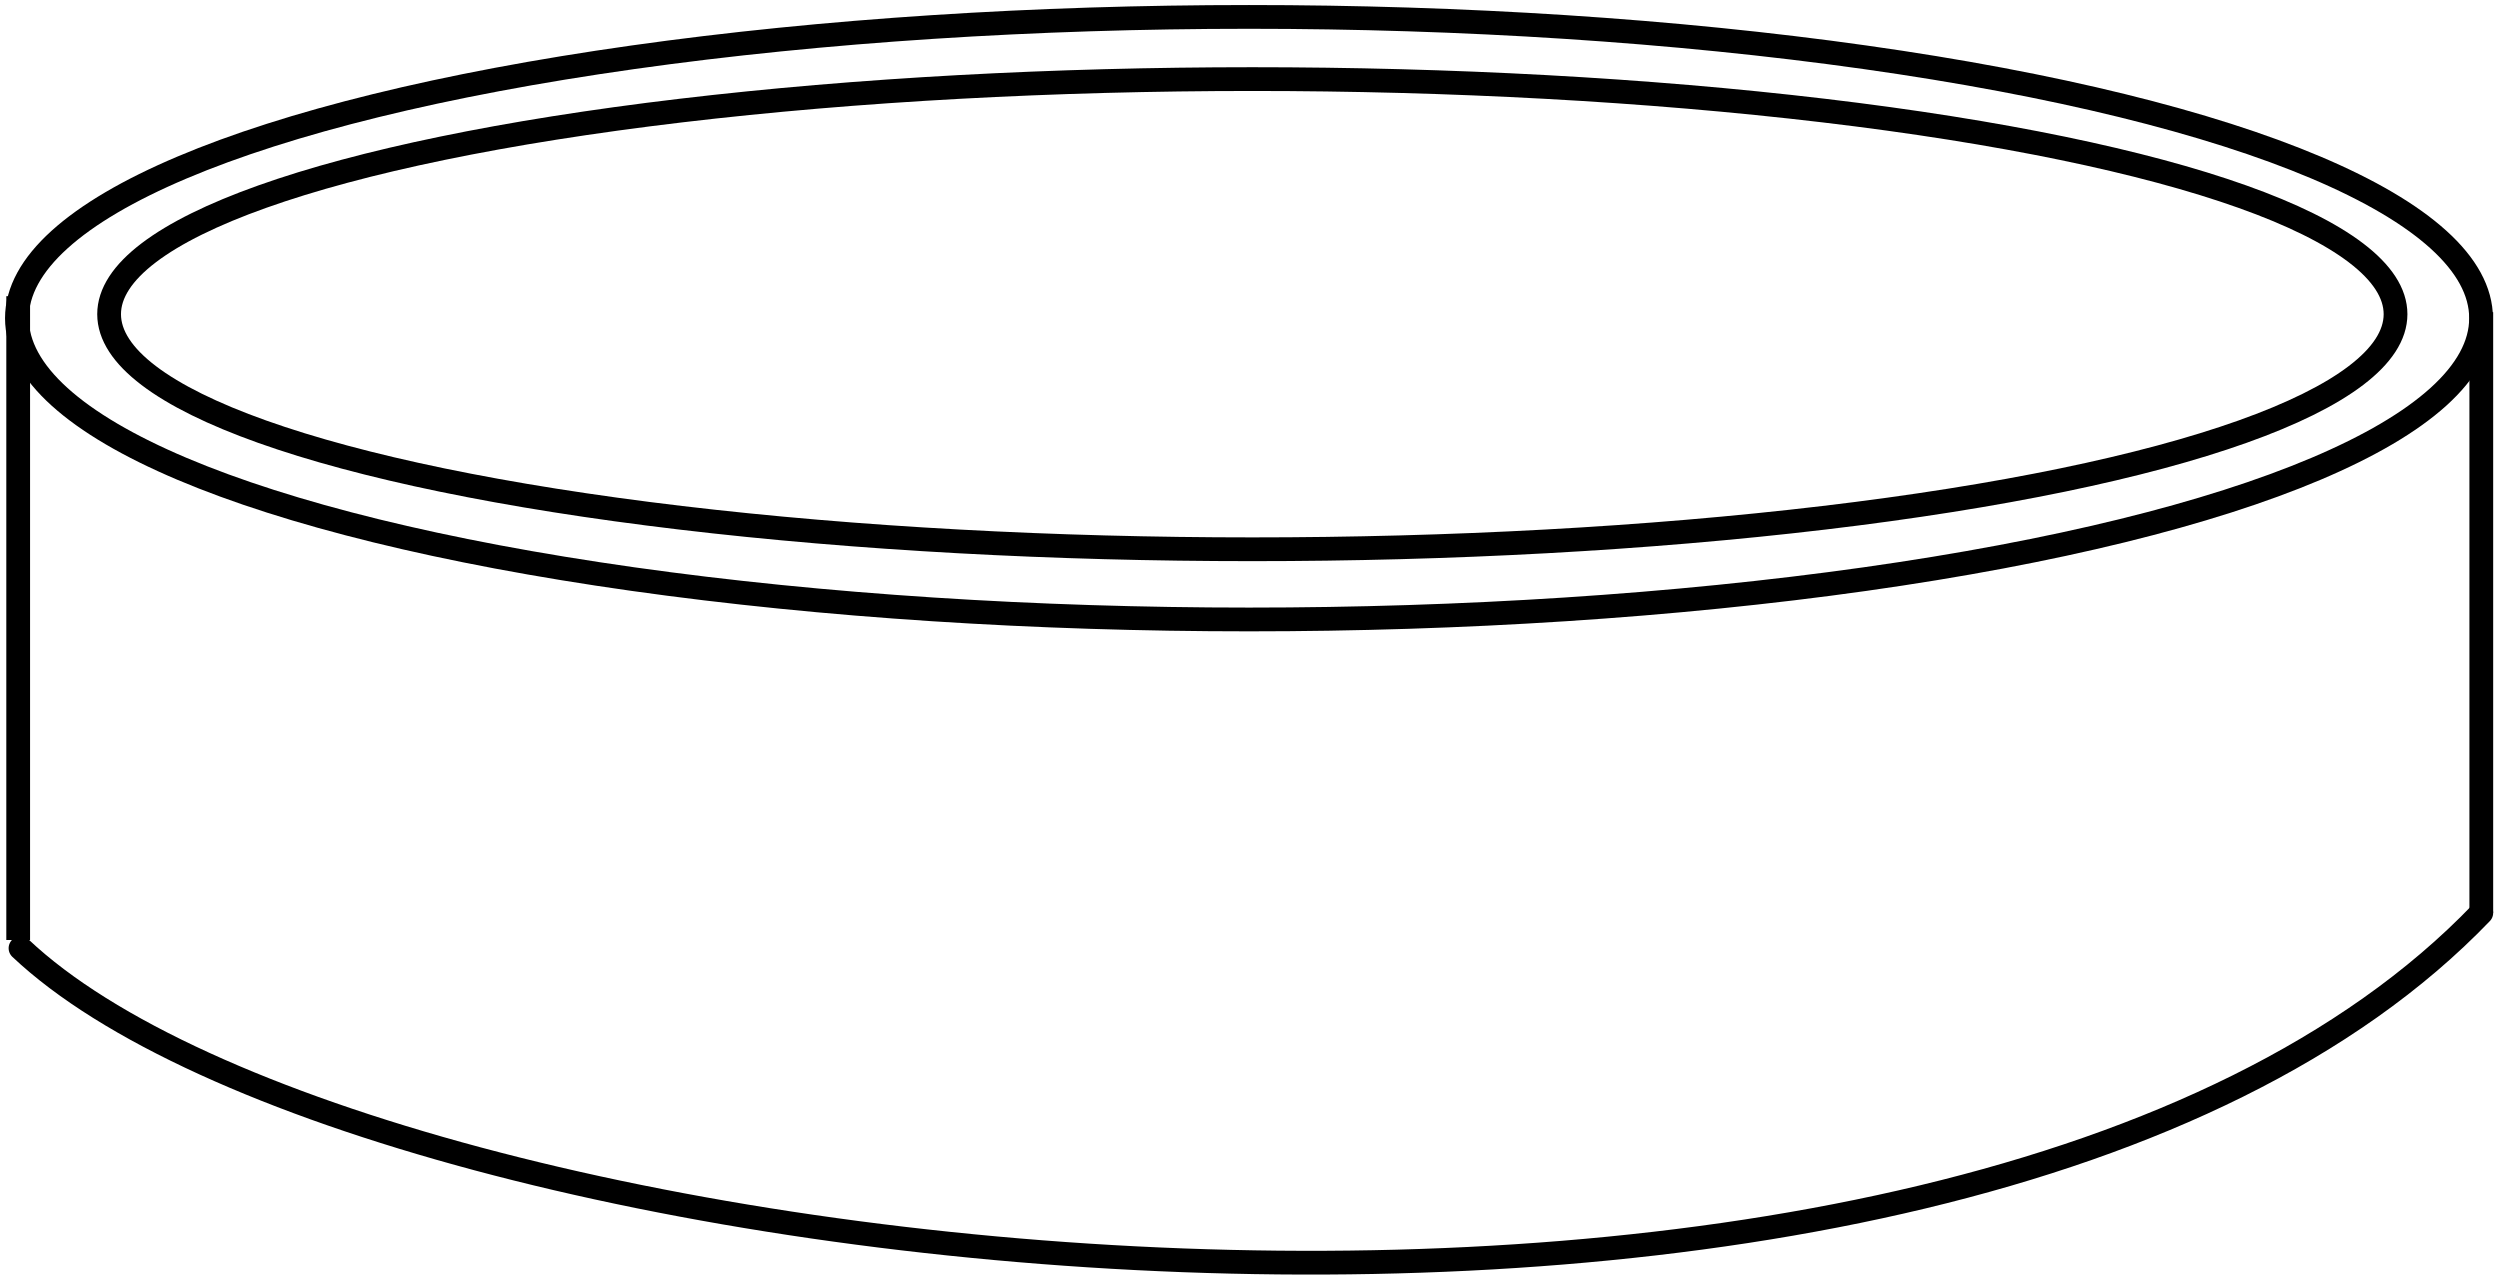 <?xml version="1.0" encoding="UTF-8" standalone="no"?>
<svg
   xmlns:dc="http://purl.org/dc/elements/1.1/"
   xmlns:cc="http://creativecommons.org/ns#"
   xmlns:rdf="http://www.w3.org/1999/02/22-rdf-syntax-ns#"
   xmlns:svg="http://www.w3.org/2000/svg"
   xmlns="http://www.w3.org/2000/svg"
   xmlns:sodipodi="http://sodipodi.sourceforge.net/DTD/sodipodi-0.dtd"
   xmlns:inkscape="http://www.inkscape.org/namespaces/inkscape"
   sodipodi:docname="filter22.svg"
   inkscape:version="1.0 (4035a4fb49, 2020-05-01)"
   id="svg916"
   version="1.1"
   viewBox="0 0 66.816 34.248"
   height="34.248mm"
   width="66.816mm">
  <defs
     id="defs910" />
  <sodipodi:namedview
     inkscape:window-maximized="0"
     inkscape:window-y="0"
     inkscape:window-x="76"
     inkscape:window-height="728"
     inkscape:window-width="1274"
     showgrid="false"
     inkscape:document-rotation="0"
     inkscape:current-layer="layer1"
     inkscape:document-units="mm"
     inkscape:cy="-163.85067"
     inkscape:cx="63.409004"
     inkscape:zoom="0.35"
     inkscape:pageshadow="2"
     inkscape:pageopacity="0.0"
     borderopacity="1.0"
     bordercolor="#666666"
     pagecolor="#ffffff"
     id="base" />
  <g
     transform="translate(-89.056,-191.519)"
     id="layer1"
     inkscape:groupmode="layer"
     inkscape:label="Layer 1">
    <path
       style="fill:none;stroke:#000000;stroke-width:0.635;stroke-linecap:round;stroke-linejoin:miter;stroke-miterlimit:4;stroke-dasharray:none;stroke-opacity:1"
       d="m 89.604,216.861 c 9.301,8.786 51.636,13.773 65.768,-0.945"
       id="path1436"
       sodipodi:nodetypes="cc" />
    <ellipse
       ry="6.283"
       rx="30.554"
       cy="199.916"
       cx="122.526"
       id="path1604"
       style="fill:none;stroke:#000000;stroke-width:0.635;stroke-linecap:round;stroke-miterlimit:4;stroke-dasharray:none"
       inkscape:export-xdpi="96.099998"
       inkscape:export-ydpi="96.099998" />
    <ellipse
       cx="122.437"
       cy="200.023"
       rx="32.929"
       ry="8.052"
       id="path1606"
       style="fill:none;stroke:#000000;stroke-width:0.635;stroke-linecap:round;stroke-miterlimit:4;stroke-dasharray:none"
       inkscape:export-xdpi="96.099998"
       inkscape:export-ydpi="96.099998" />
    <path
       id="path1610"
       d="m 155.372,199.863 c 0,16.053 0,16.053 0,16.053"
       style="fill:none;stroke:#000000;stroke-width:0.635;stroke-linecap:butt;stroke-linejoin:miter;stroke-miterlimit:4;stroke-dasharray:none;stroke-opacity:1"
       inkscape:export-xdpi="96.099998"
       inkscape:export-ydpi="96.099998" />
    <path
       id="path1612"
       d="m 89.542,199.435 c 0,17.207 0,17.207 0,17.207"
       style="fill:none;stroke:#000000;stroke-width:0.635;stroke-linecap:butt;stroke-linejoin:miter;stroke-miterlimit:4;stroke-dasharray:none;stroke-opacity:1"
       inkscape:export-xdpi="96.099998"
       inkscape:export-ydpi="96.099998" />
  </g>
</svg>
